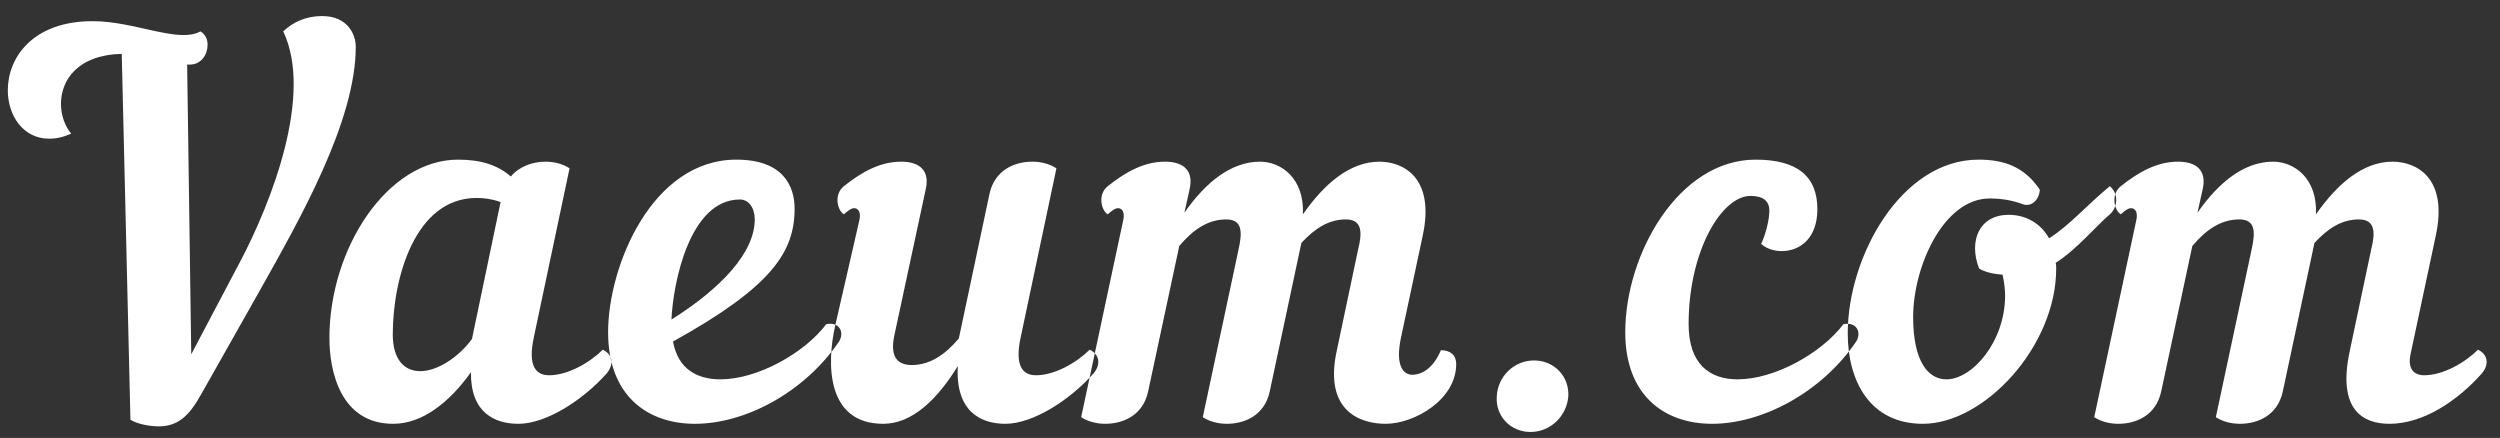 <?xml version="1.0" encoding="UTF-8" standalone="no"?>
<svg width="137px" height="24px" viewBox="0 0 137 24" version="1.1" xmlns="http://www.w3.org/2000/svg" xmlns:xlink="http://www.w3.org/1999/xlink">
    <rect x="0" y="0" width="137" height="24" fill="#333333" stroke="none"/>
    <!-- Generator: Sketch 42 (36781) - http://www.bohemiancoding.com/sketch -->
    <title>vaeum@2x</title>
    <desc>Created with Sketch.</desc>
    <defs></defs>
    <g id="Page-1" stroke="none" stroke-width="1" fill="none" fill-rule="evenodd">
        <g id="Artboard" transform="translate(-1, -7)" fill="#FFFFFF">
            <g id="vaeum" transform="translate(1, 7)">
                <path d="M7.148,23 L6.672,2.952 C4.236,3.008 3.34,4.408 3.34,5.696 C3.34,6.312 3.564,6.928 3.9,7.32 C3.48,7.516 3.088,7.6 2.696,7.6 C1.268,7.6 0.428,6.34 0.428,4.94 C0.428,3.176 1.772,1.16 5.076,1.16 C7.4,1.16 9.78,2.392 10.984,1.72 C11.264,1.888 11.376,2.168 11.376,2.448 C11.376,2.98 11.04,3.54 10.396,3.54 L10.256,3.54 L10.48,19.416 L13.14,14.376 C14.904,11.044 17.172,5.164 15.52,1.72 C16.052,1.216 16.752,0.88 17.648,0.88 C19.076,0.88 19.496,1.916 19.496,2.56 C19.496,6.676 16.388,12.08 14.288,15.832 L11.012,21.628 C10.34,22.832 9.724,23.364 8.688,23.364 C8.184,23.364 7.484,23.224 7.148,23 Z M25.108,8.748 C26.368,8.748 27.292,9.056 27.992,9.672 C28.468,9.112 29.196,8.86 29.896,8.86 C30.4,8.86 30.876,9 31.212,9.224 L29.252,18.492 C28.916,20.06 29.364,20.564 30.092,20.564 C31.128,20.564 32.332,19.864 33.032,19.164 C33.34,19.304 33.508,19.556 33.508,19.836 C33.508,20.032 33.424,20.256 33.256,20.452 C31.94,21.936 29.924,23.224 28.412,23.224 C27.096,23.224 25.78,22.608 25.808,20.396 C24.632,22.048 23.148,23.224 21.552,23.224 C18.64,23.224 18.052,20.312 18.052,18.52 C18.052,13.62 21.216,8.748 25.108,8.748 Z M25.864,18.576 L27.432,11.072 C26.956,10.904 26.536,10.848 26.116,10.848 C22.728,10.848 21.524,15.272 21.524,18.324 C21.524,19.724 22.168,20.34 23.036,20.34 C23.932,20.34 25.108,19.612 25.864,18.576 Z M43.544,11.436 C43.544,13.816 42.284,15.72 36.88,18.716 C37.16,20.228 38.196,20.788 39.484,20.788 C41.5,20.788 44.076,19.36 45.28,17.764 C46.008,17.624 46.288,18.212 45.98,18.716 C44.048,21.544 40.8,23.224 38.084,23.224 C35.452,23.224 33.324,21.656 33.324,18.212 C33.324,14.572 35.732,8.748 40.352,8.748 C42.9,8.748 43.544,10.176 43.544,11.436 Z M40.548,10.932 C37.776,10.932 36.88,15.552 36.796,17.512 C39.512,15.804 41.36,13.844 41.36,12.024 C41.36,11.38 41.024,10.932 40.548,10.932 Z M45.768,17.848 L47.084,12.108 C47.196,11.66 47.056,11.408 46.804,11.408 C46.664,11.408 46.496,11.52 46.244,11.744 C45.88,11.52 45.684,10.652 46.244,10.204 C47.196,9.448 48.204,8.86 49.38,8.86 C50.388,8.86 50.976,9.336 50.724,10.4 L49.016,18.352 C48.764,19.5 49.128,20.004 49.968,20.004 C50.948,20.004 51.788,19.444 52.544,18.548 L54.224,10.624 C54.504,9.336 55.568,8.86 56.576,8.86 C57.08,8.86 57.556,9 57.892,9.224 L55.932,18.492 C55.596,20.06 56.044,20.564 56.772,20.564 C57.808,20.564 59.012,19.864 59.712,19.164 C60.02,19.304 60.188,19.556 60.188,19.836 C60.188,20.032 60.104,20.256 59.936,20.452 C58.62,21.936 56.604,23.224 55.092,23.224 C53.72,23.224 52.348,22.524 52.488,20.06 C51.368,21.88 49.996,23.224 48.4,23.224 C45.292,23.224 45.292,19.948 45.768,17.848 Z M77.952,12.976 L76.776,18.492 C76.468,19.92 76.832,20.536 77.392,20.536 C77.896,20.536 78.54,20.2 78.96,19.192 C79.492,19.192 79.8,19.472 79.8,19.948 C79.8,21.908 77.504,23.224 75.936,23.224 C74.536,23.224 72.548,22.524 73.248,19.248 L74.424,13.676 C74.648,12.78 74.676,12.024 73.752,12.024 C72.8,12.024 72.044,12.528 71.316,13.312 L69.58,21.46 C69.3,22.748 68.236,23.224 67.228,23.224 C66.724,23.224 66.248,23.084 65.912,22.86 L67.872,13.676 C68.068,12.78 68.124,12.024 67.2,12.024 C66.192,12.024 65.38,12.584 64.624,13.48 L62.916,21.46 C62.636,22.748 61.572,23.224 60.564,23.224 C60.06,23.224 59.584,23.084 59.248,22.86 L61.544,12.108 C61.656,11.66 61.516,11.408 61.264,11.408 C61.124,11.408 60.956,11.52 60.704,11.744 C60.34,11.52 60.144,10.652 60.704,10.204 C61.656,9.448 62.664,8.86 63.84,8.86 C64.848,8.86 65.436,9.336 65.184,10.4 L64.904,11.66 C66.052,10.008 67.452,8.86 69.048,8.86 C70.196,8.86 71.484,9.756 71.4,11.744 C72.576,10.064 73.976,8.86 75.6,8.86 C76.86,8.86 78.68,9.7 77.952,12.976 Z M82.024,21.712 C81.94,22.804 82.78,23.672 83.872,23.672 C84.964,23.672 85.86,22.804 85.944,21.712 C86,20.62 85.16,19.752 84.068,19.752 C82.976,19.752 82.08,20.62 82.024,21.712 Z M101.72,18.716 C99.788,21.544 96.54,23.224 93.824,23.224 C91.192,23.224 89.064,21.656 89.064,18.212 C89.064,13.9 92.004,8.748 96.204,8.748 C98.472,8.748 99.592,9.644 99.592,11.464 C99.592,13.032 98.668,13.76 97.632,13.76 C97.268,13.76 96.82,13.648 96.512,13.368 C96.82,12.696 96.96,11.94 96.96,11.548 C96.96,11.016 96.624,10.736 95.924,10.736 C94.356,10.736 92.536,13.732 92.536,17.764 C92.536,19.976 93.712,20.788 95.224,20.788 C97.24,20.788 99.816,19.36 101.02,17.764 C101.748,17.624 102.028,18.212 101.72,18.716 Z M115.62,10.204 C116.152,10.652 116.012,11.408 115.62,11.744 C114.892,12.36 113.8,13.676 112.652,14.404 C112.68,14.516 112.68,14.628 112.68,14.712 C112.68,18.996 108.732,23.224 105.372,23.224 C102.488,23.224 101.256,20.9 101.256,18.268 C101.256,14.04 104.196,8.748 108.424,8.748 C109.824,8.748 110.944,9.14 111.784,10.4 C111.728,11.044 111.252,11.352 110.832,11.184 C110.3,10.988 109.712,10.876 109.04,10.876 C106.492,10.876 104.84,14.628 104.84,17.372 C104.84,19.836 105.68,20.788 106.66,20.788 C108.088,20.788 109.88,18.716 109.88,16.196 C109.88,15.832 109.824,15.44 109.74,15.048 C109.236,15.02 108.76,14.908 108.452,14.712 C107.864,13.172 108.48,11.772 110.076,11.772 C111.028,11.772 111.84,12.248 112.288,13.06 C113.408,12.36 114.444,11.156 115.62,10.204 Z M120.7,10.4 L120.42,11.66 C121.568,10.008 122.968,8.86 124.564,8.86 C125.712,8.86 127,9.756 126.916,11.744 C128.092,10.064 129.492,8.86 131.116,8.86 C132.376,8.86 134.196,9.7 133.468,12.976 L132.096,19.416 C131.928,20.228 132.292,20.564 132.852,20.564 C133.888,20.564 135.092,19.864 135.792,19.164 C136.1,19.304 136.268,19.556 136.268,19.836 C136.268,20.032 136.184,20.256 136.016,20.452 C134.7,21.936 132.824,23.224 130.948,23.224 C129.548,23.224 128.064,22.524 128.764,19.248 L129.94,13.676 C130.164,12.78 130.192,12.024 129.268,12.024 C128.316,12.024 127.56,12.528 126.832,13.312 L125.096,21.46 C124.816,22.748 123.752,23.224 122.744,23.224 C122.24,23.224 121.764,23.084 121.428,22.86 L123.388,13.676 C123.584,12.78 123.64,12.024 122.716,12.024 C121.708,12.024 120.896,12.584 120.14,13.48 L118.432,21.46 C118.152,22.748 117.088,23.224 116.08,23.224 C115.576,23.224 115.1,23.084 114.764,22.86 L117.06,12.108 C117.172,11.66 117.032,11.408 116.78,11.408 C116.64,11.408 116.472,11.52 116.22,11.744 C115.856,11.52 115.66,10.652 116.22,10.204 C117.172,9.448 118.18,8.86 119.356,8.86 C120.364,8.86 120.952,9.336 120.7,10.4 Z" id="Vaeum.com"></path>
            </g>
        </g>
    </g>
</svg>